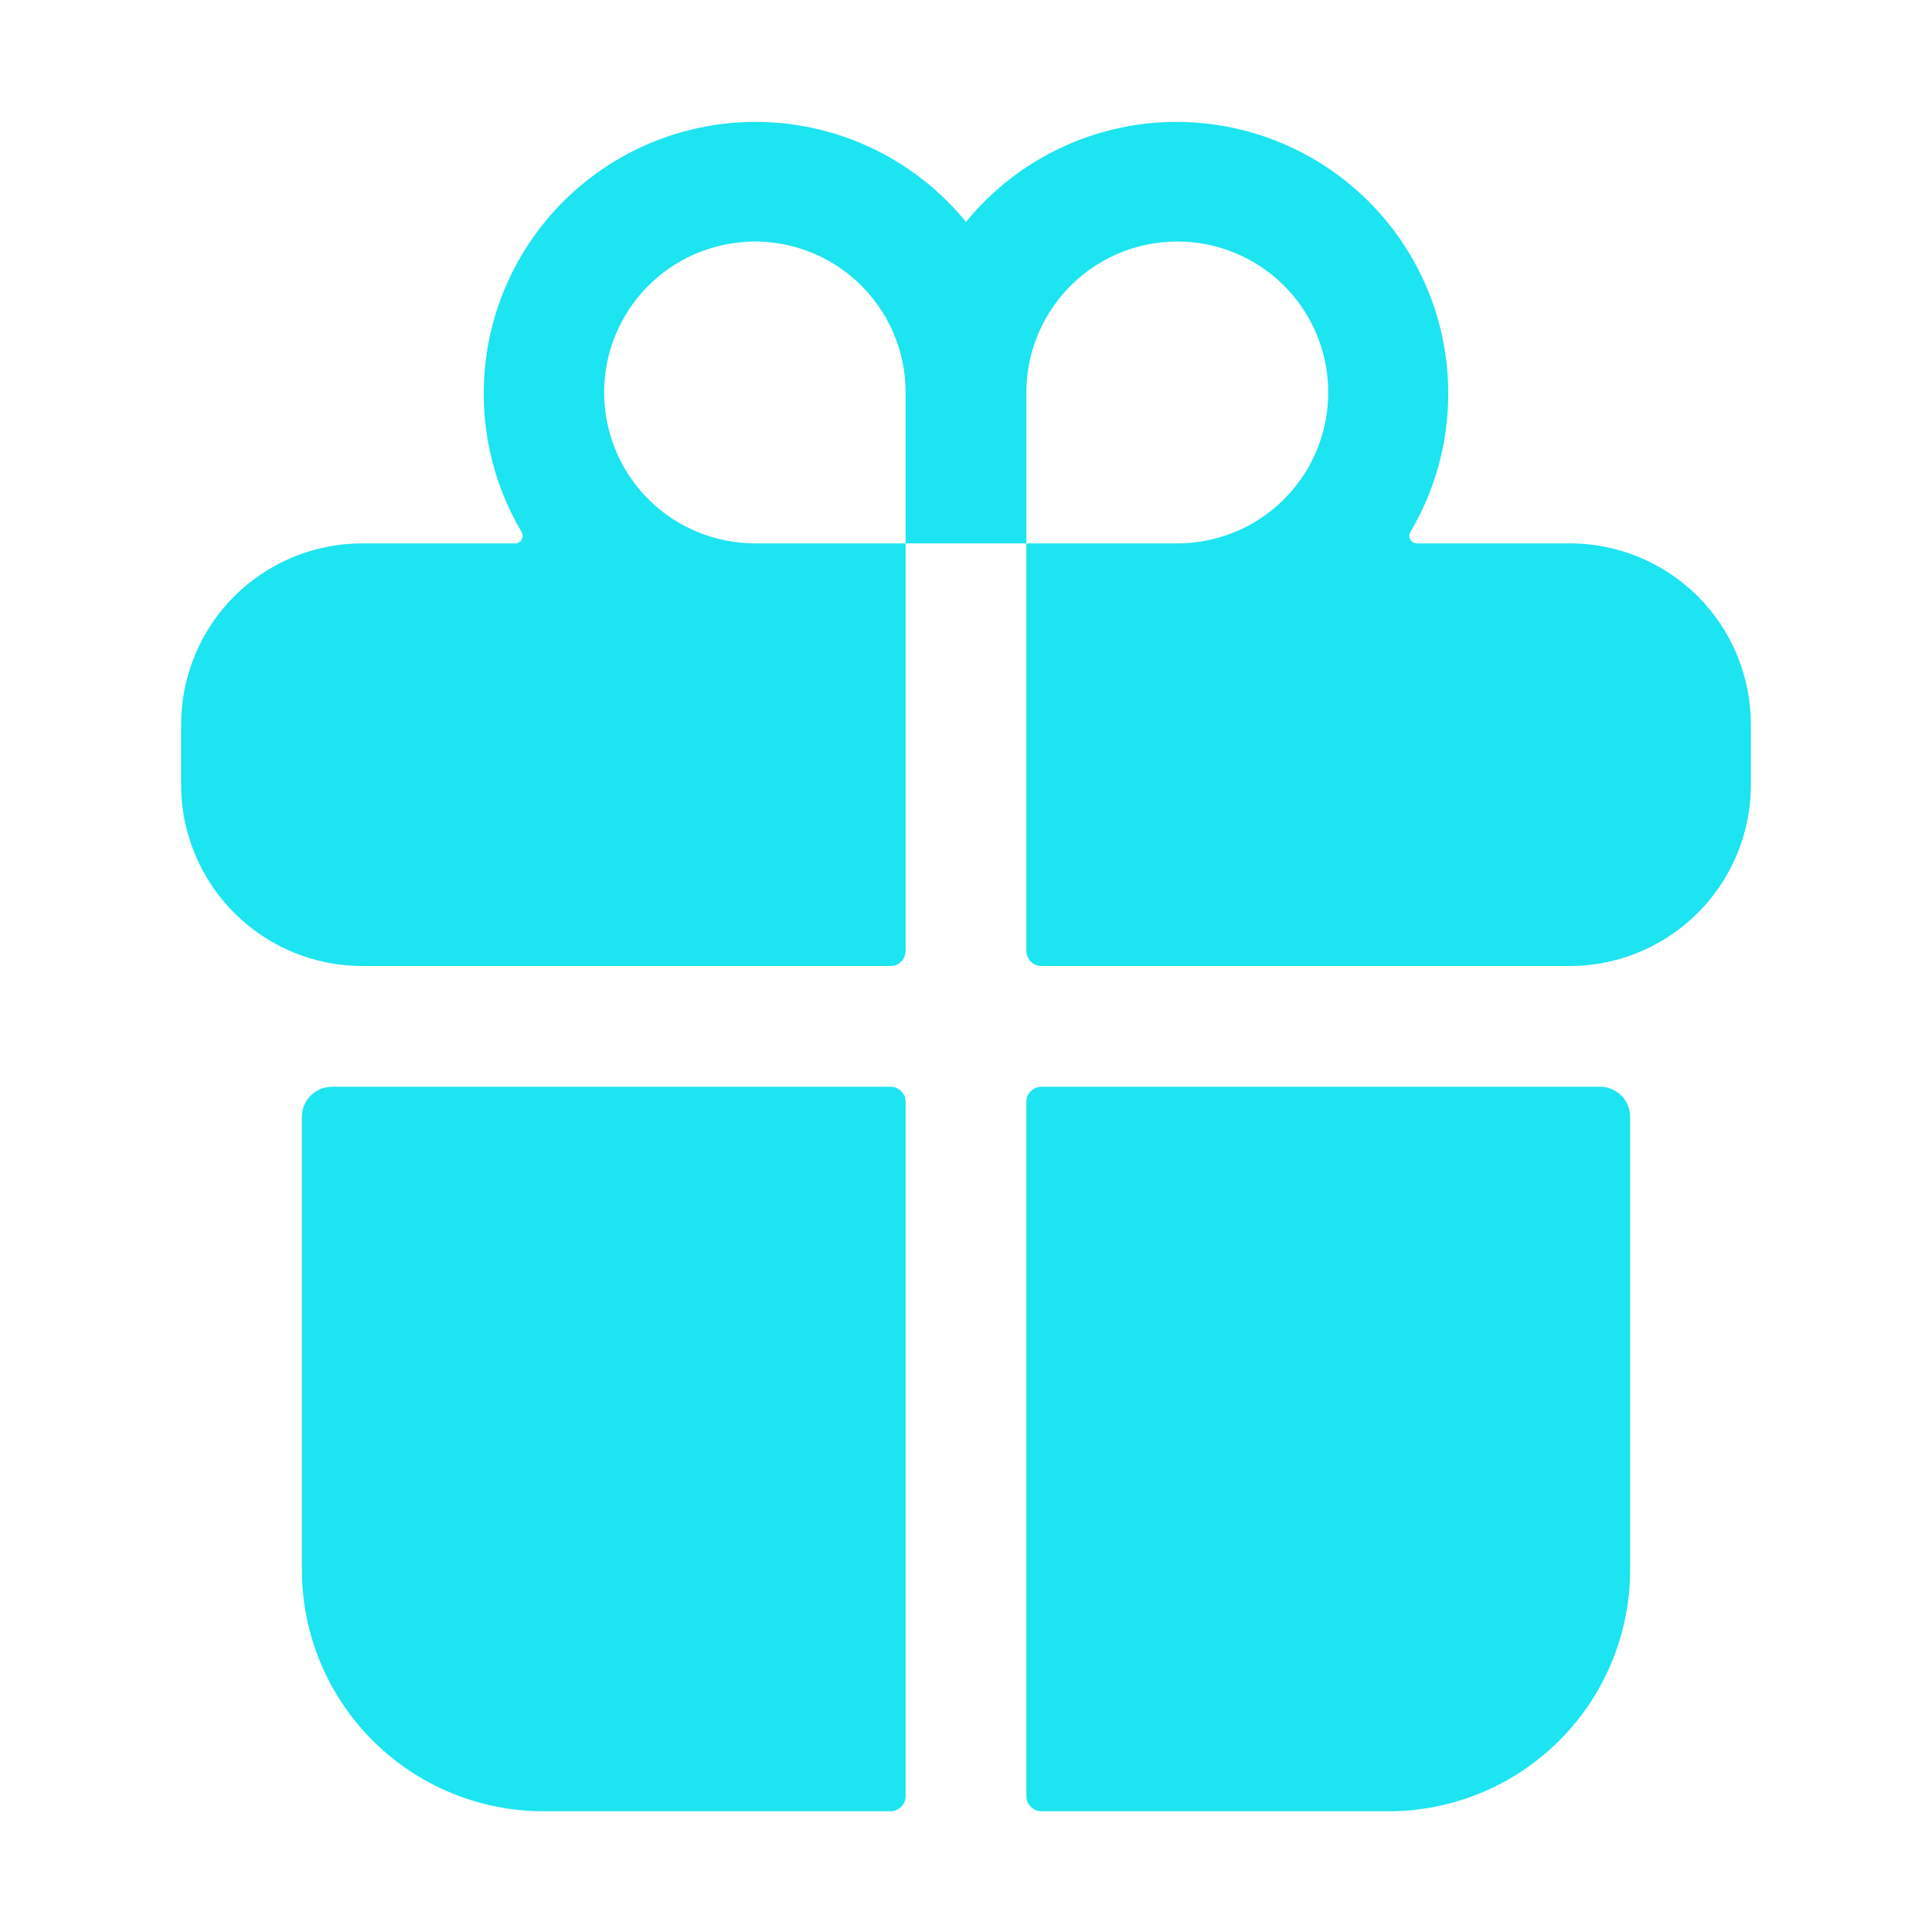 <svg width="16" height="16" viewBox="0 0 16 16" fill="none" xmlns="http://www.w3.org/2000/svg">
<path d="M2.5 13C2.5 13.53 2.711 14.039 3.086 14.414C3.461 14.789 3.97 15 4.5 15H7.375C7.408 15 7.44 14.987 7.463 14.963C7.487 14.94 7.5 14.908 7.5 14.875V9.125C7.5 9.092 7.487 9.06 7.463 9.037C7.44 9.013 7.408 9 7.375 9H2.75C2.684 9 2.62 9.026 2.573 9.073C2.526 9.12 2.5 9.184 2.5 9.25V13Z" fill="#1CE4F0"/>
<path d="M7.5 7.875V4.5H8.5V7.875C8.5 7.908 8.513 7.94 8.537 7.964C8.56 7.987 8.592 8 8.625 8H13C13.17 8 13.339 7.971 13.5 7.914C13.792 7.81 14.045 7.619 14.224 7.366C14.403 7.113 14.5 6.81 14.5 6.5V6C14.5 5.602 14.342 5.221 14.061 4.939C13.779 4.658 13.398 4.5 13 4.5H11.733C11.722 4.5 11.712 4.497 11.702 4.491C11.693 4.486 11.685 4.478 11.68 4.468C11.674 4.459 11.672 4.448 11.672 4.437C11.672 4.427 11.675 4.416 11.68 4.406C11.969 3.918 12.063 3.338 11.943 2.783C11.823 2.228 11.497 1.74 11.032 1.415C10.566 1.09 9.995 0.953 9.433 1.031C8.87 1.11 8.359 1.398 8 1.838C7.641 1.398 7.13 1.11 6.567 1.031C6.005 0.953 5.434 1.09 4.968 1.415C4.503 1.74 4.177 2.228 4.057 2.783C3.937 3.338 4.031 3.918 4.32 4.406C4.325 4.416 4.328 4.427 4.328 4.437C4.328 4.448 4.326 4.459 4.32 4.468C4.315 4.478 4.307 4.486 4.298 4.491C4.288 4.497 4.278 4.5 4.267 4.5H3C2.602 4.5 2.221 4.658 1.939 4.939C1.658 5.221 1.5 5.602 1.5 6V6.5C1.5 6.81 1.597 7.113 1.776 7.366C1.955 7.619 2.208 7.81 2.5 7.914C2.661 7.971 2.83 8 3 8H7.375C7.408 8 7.44 7.987 7.463 7.964C7.487 7.94 7.5 7.908 7.5 7.875ZM8.5 3.25C8.5 3.003 8.573 2.761 8.711 2.556C8.848 2.35 9.043 2.19 9.272 2.095C9.5 2.001 9.751 1.976 9.994 2.024C10.236 2.072 10.459 2.191 10.634 2.366C10.809 2.541 10.928 2.764 10.976 3.006C11.024 3.249 10.999 3.5 10.905 3.729C10.81 3.957 10.65 4.152 10.444 4.29C10.239 4.427 9.997 4.5 9.75 4.5H8.5V3.25ZM6.161 2.003C6.332 1.991 6.504 2.014 6.666 2.071C6.828 2.128 6.976 2.218 7.102 2.335C7.227 2.452 7.328 2.594 7.396 2.751C7.465 2.909 7.5 3.078 7.5 3.25V4.5H6.25C5.927 4.499 5.616 4.373 5.384 4.149C5.152 3.924 5.016 3.618 5.004 3.295C4.992 2.972 5.106 2.657 5.322 2.416C5.538 2.175 5.838 2.028 6.161 2.004V2.003Z" fill="#1CE4F0"/>
<path d="M8.625 15H11.5C12.03 15 12.539 14.789 12.914 14.414C13.289 14.039 13.5 13.53 13.5 13V9.25C13.5 9.184 13.474 9.12 13.427 9.073C13.38 9.026 13.316 9 13.25 9H8.625C8.592 9 8.56 9.013 8.537 9.037C8.513 9.06 8.5 9.092 8.5 9.125V14.875C8.5 14.908 8.513 14.94 8.537 14.963C8.56 14.987 8.592 15 8.625 15Z" fill="#1CE4F0"/>
</svg>

